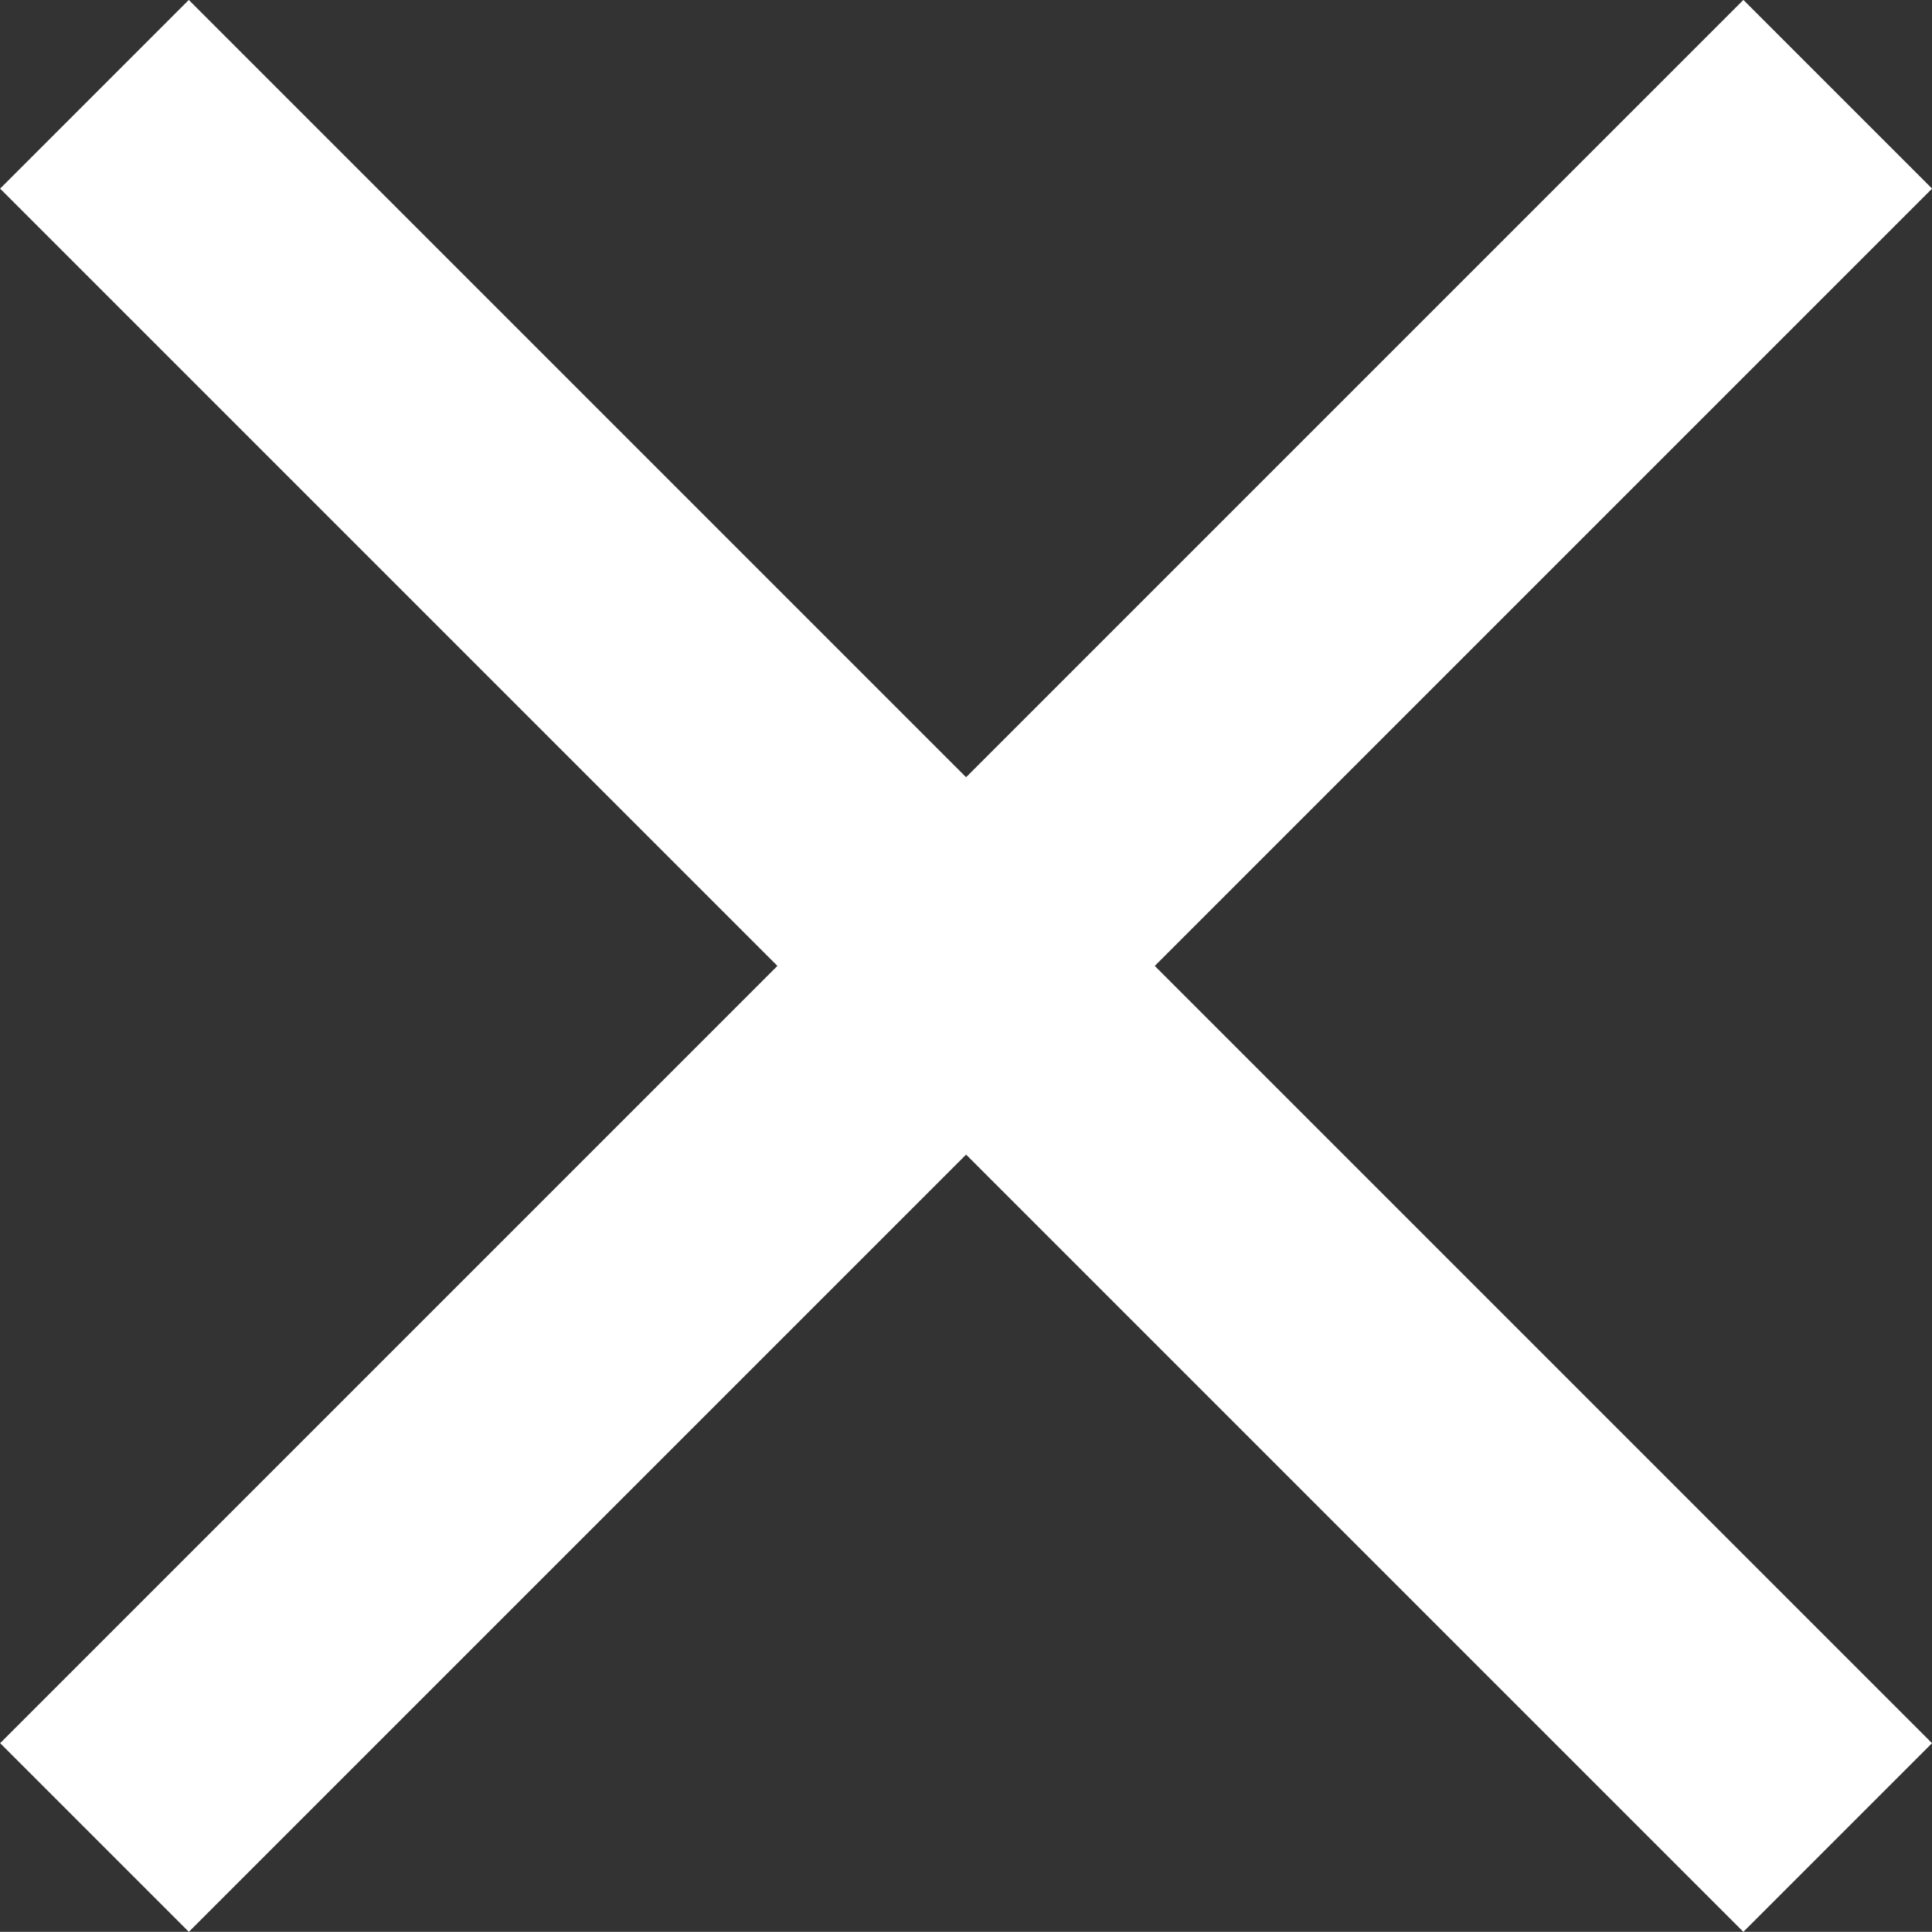 <svg xmlns="http://www.w3.org/2000/svg" width="10.861" height="10.86" viewBox="0 0 10.861 10.86">
  <rect x="0" y="0" width="10.861" height="10.86" fill="#333333" stroke="none"/>
  <g id="Groupe_368" data-name="Groupe 368" transform="translate(-896.969 -407.97)">
    <line id="Ligne_715" data-name="Ligne 715" x2="13.859" transform="translate(897.5 408.5) rotate(45)" fill="none" stroke="#fff" stroke-width="1.5"/>
    <line id="Ligne_716" data-name="Ligne 716" x2="13.859" transform="translate(907.3 408.5) rotate(135)" fill="none" stroke="#fff" stroke-width="1.5"/>
  </g>
</svg>
